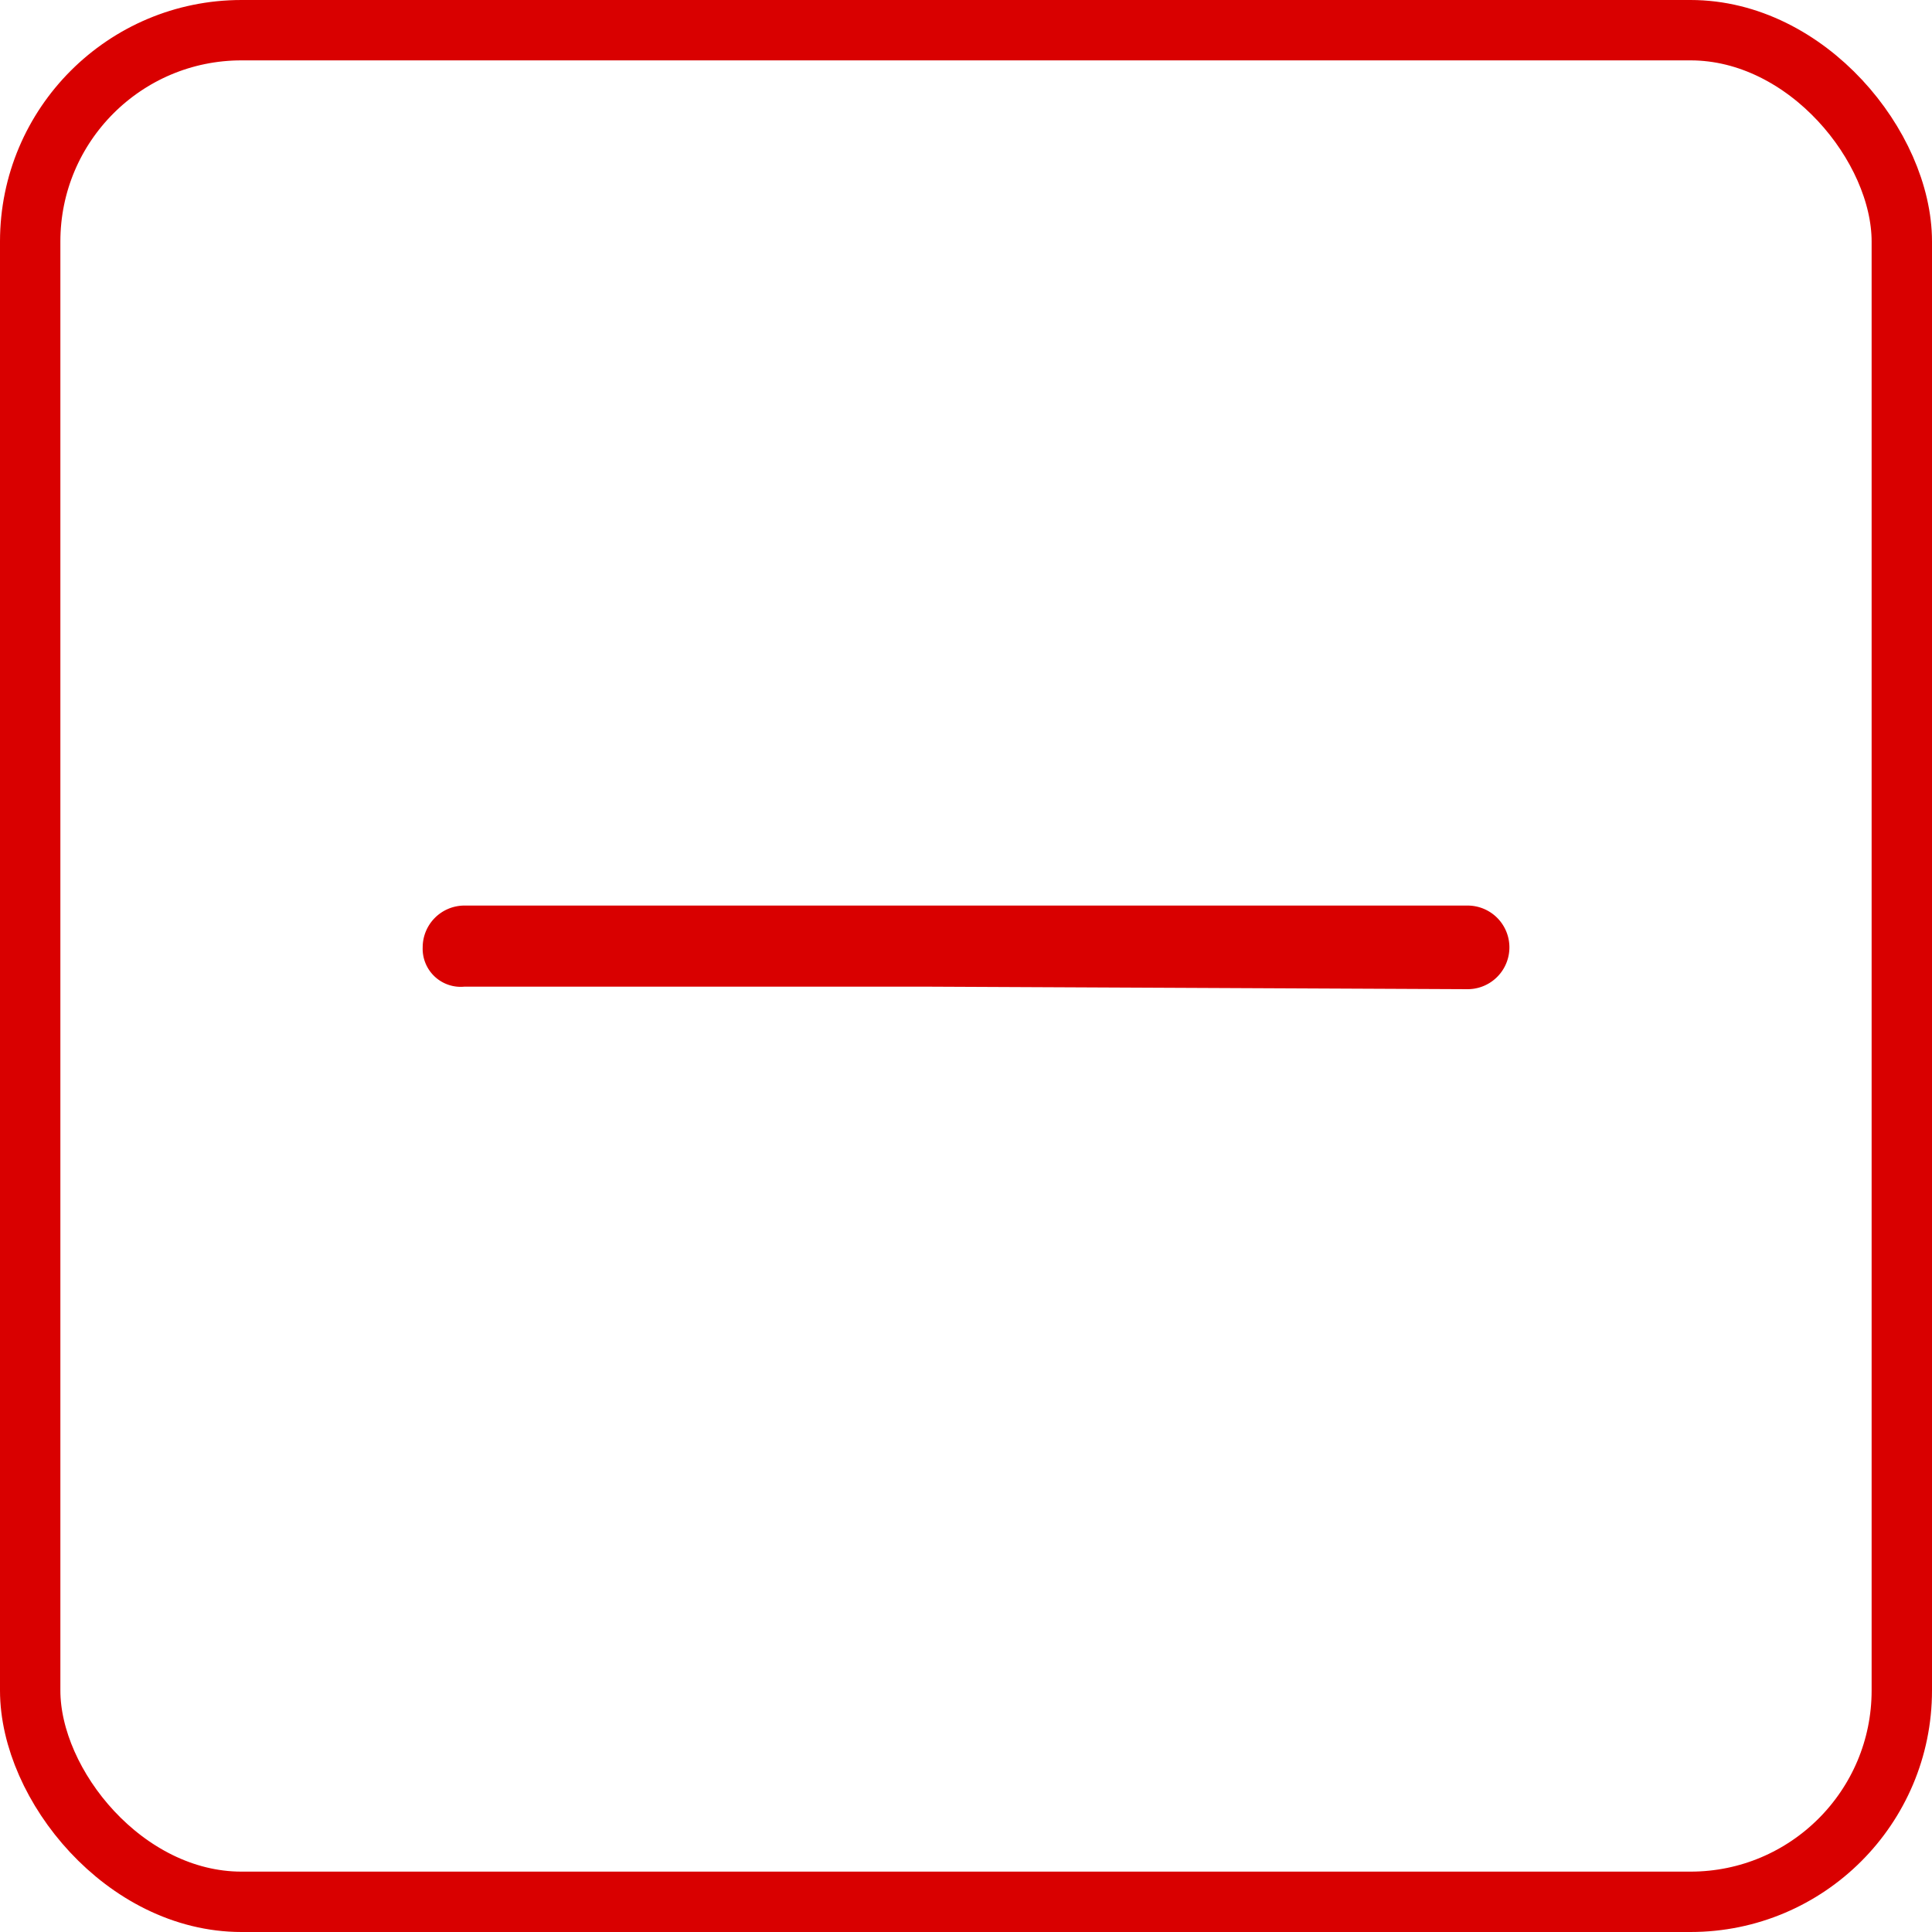 <svg xmlns="http://www.w3.org/2000/svg" width="32" height="32" viewBox="0 0 32 32">
  <g id="Group_28101" data-name="Group 28101" transform="translate(-1134 -3502)">
    <g id="Rectangle_2618" data-name="Rectangle 2618" transform="translate(1134 3502)" fill="none" stroke="#d90000" stroke-width="1">
      <rect width="32" height="32" rx="4" stroke="none"/>
      <rect x="0.5" y="0.5" width="31" height="31" rx="3.5" fill="none"/>
    </g>
    <g id="plus-line_2_" data-name="plus-line (2)" transform="translate(1136.001 3503.691)">
      <path id="Path_36082" data-name="Path 36082" d="M22.307,13.308H5.692A.692.692,0,0,0,5,14a.63.63,0,0,0,.692.651h7.615l9,.042a.692.692,0,0,0,0-1.385Z" transform="translate(0 0)" fill="#d90000"/>
    </g>
  </g>
</svg>
